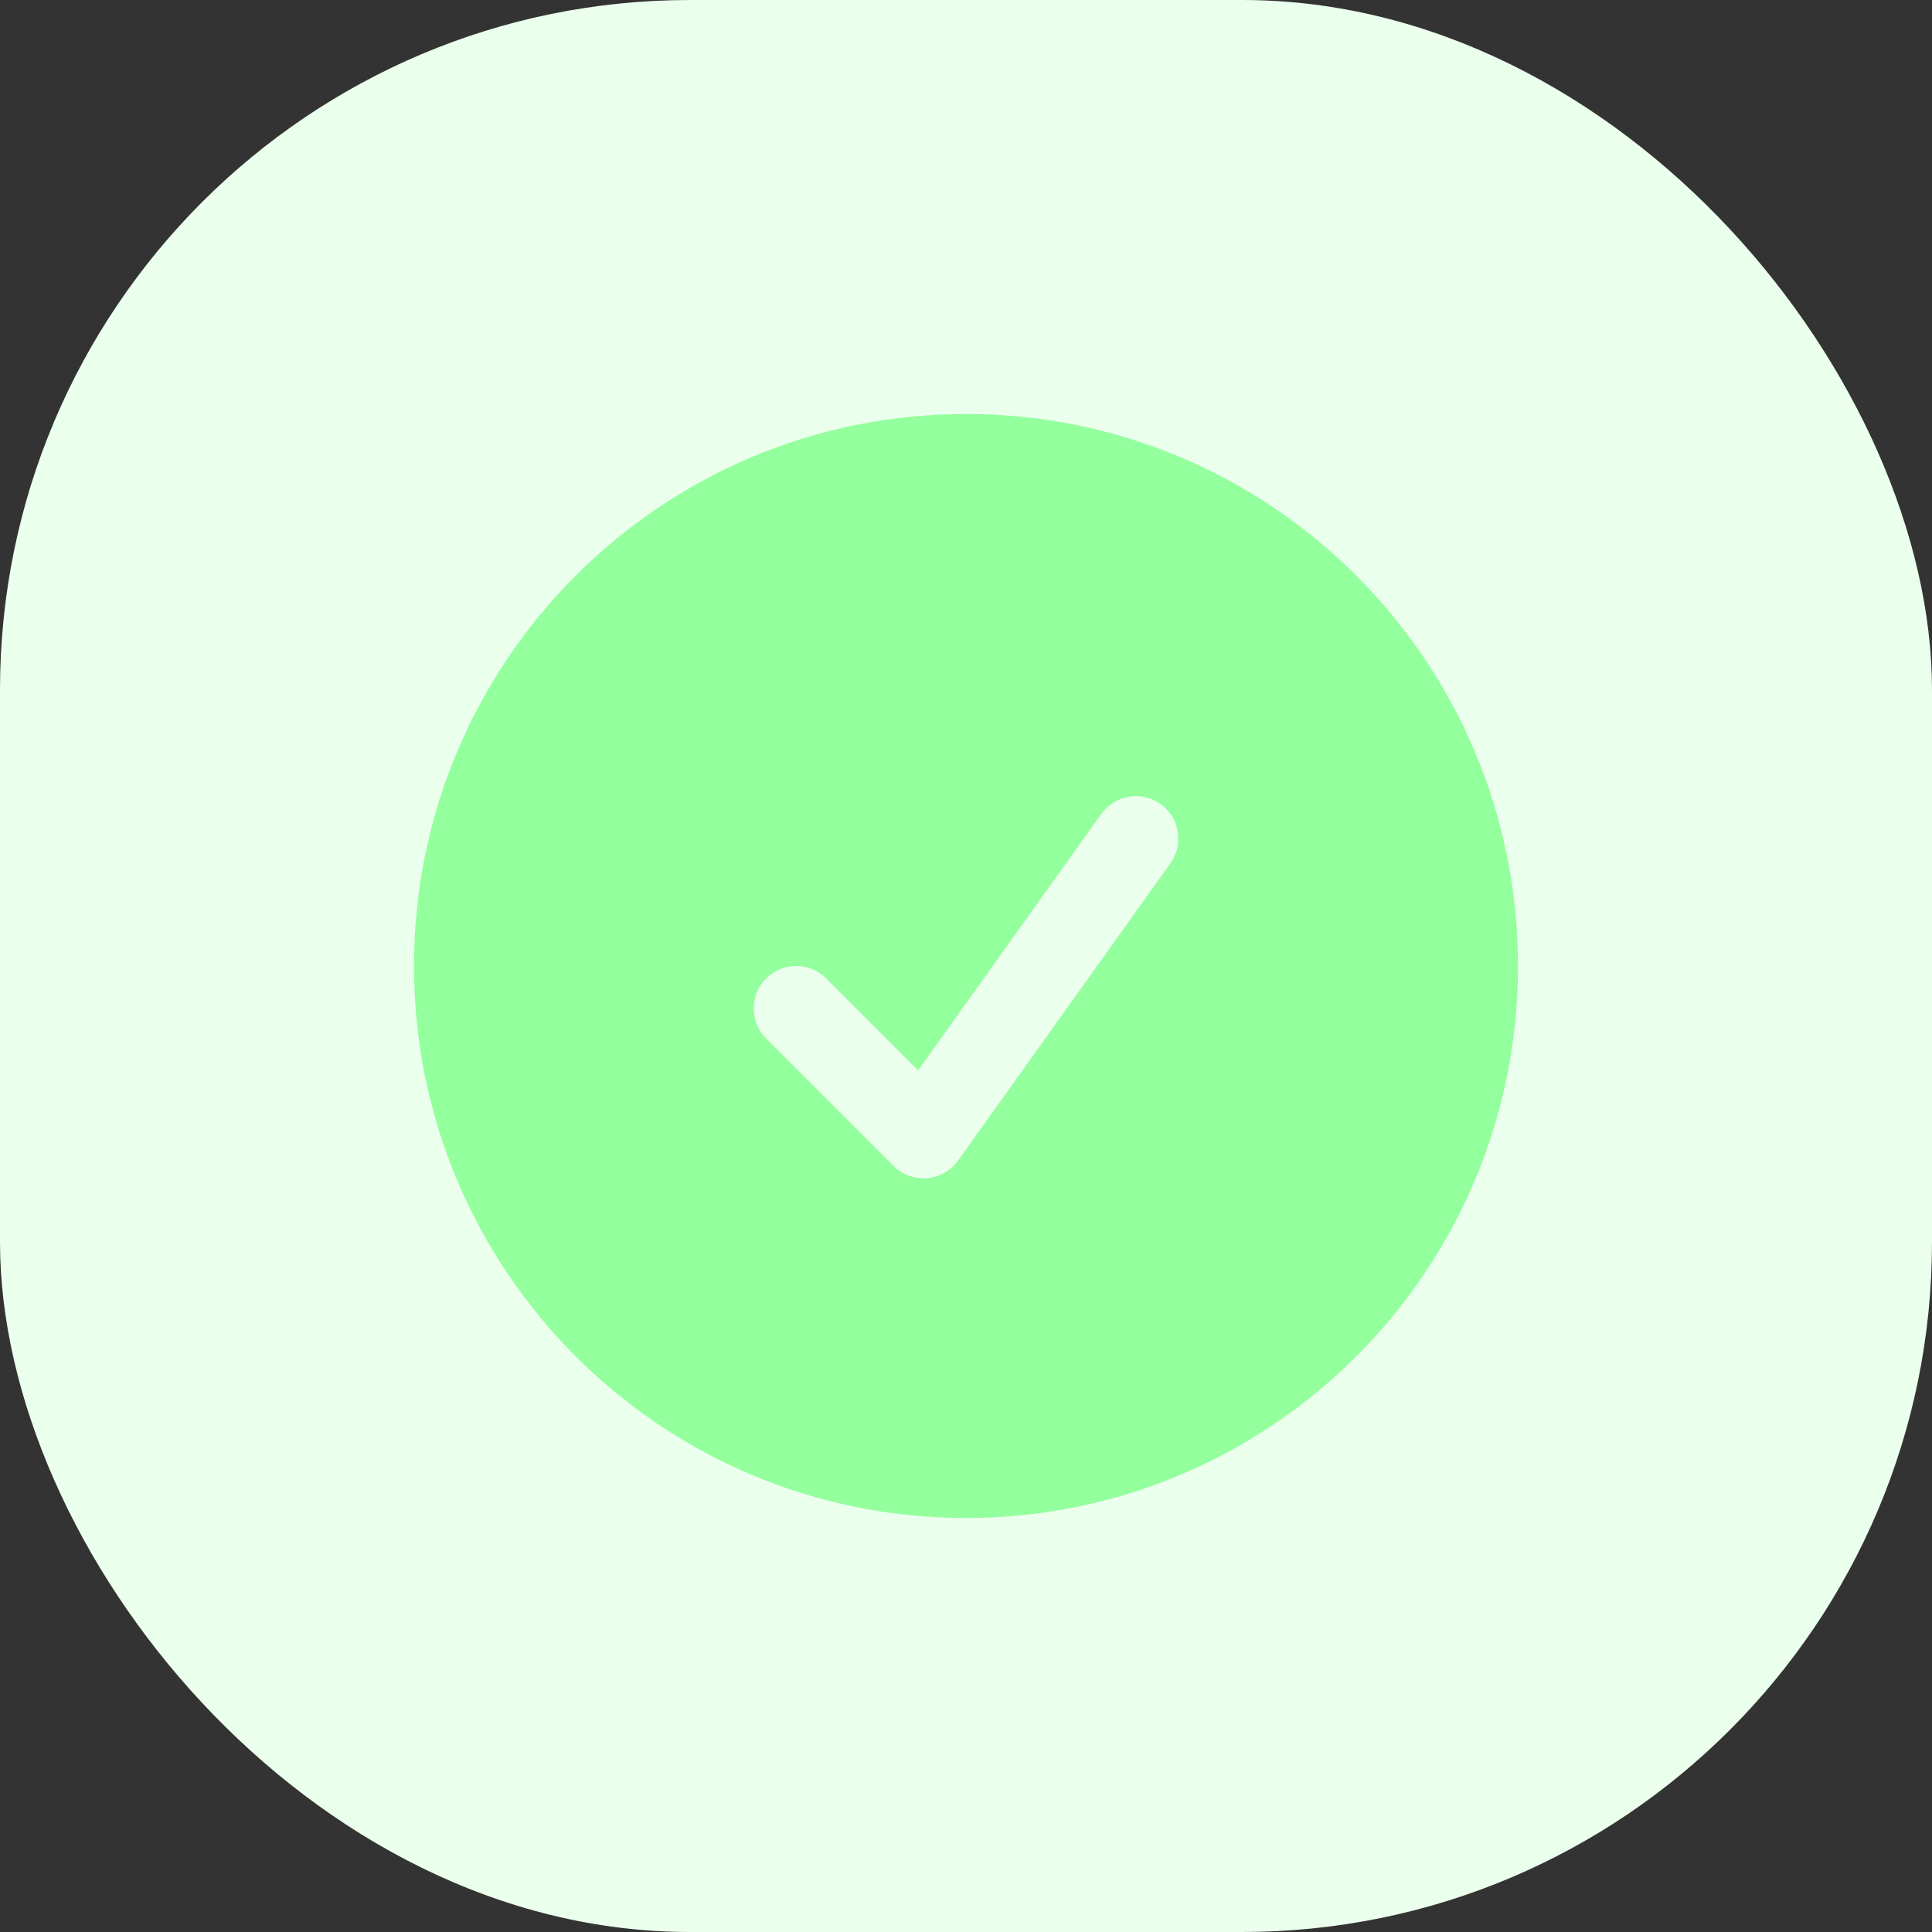 <svg width="56" height="56" viewBox="0 0 56 56" fill="none" xmlns="http://www.w3.org/2000/svg">
<rect x="0" y="0" width="56" height="56" fill="#333333" stroke="none"/>
<rect width="56" height="56" rx="20" fill="#EBFFED"/>
<path fill-rule="evenodd" clip-rule="evenodd" d="M12 28C12 19.163 19.163 12 28 12C36.837 12 44 19.163 44 28C44 36.837 36.837 44 28 44C19.163 44 12 36.837 12 28ZM33.925 25.023C34.32 24.47 34.192 23.701 33.638 23.306C33.085 22.911 32.317 23.039 31.922 23.592L26.612 31.026L23.947 28.36C23.467 27.88 22.687 27.88 22.207 28.36C21.726 28.841 21.726 29.62 22.207 30.101L25.899 33.793C26.155 34.049 26.51 34.179 26.871 34.15C27.231 34.12 27.561 33.933 27.771 33.638L33.925 25.023Z" fill="#93FF9D"/>
</svg>
